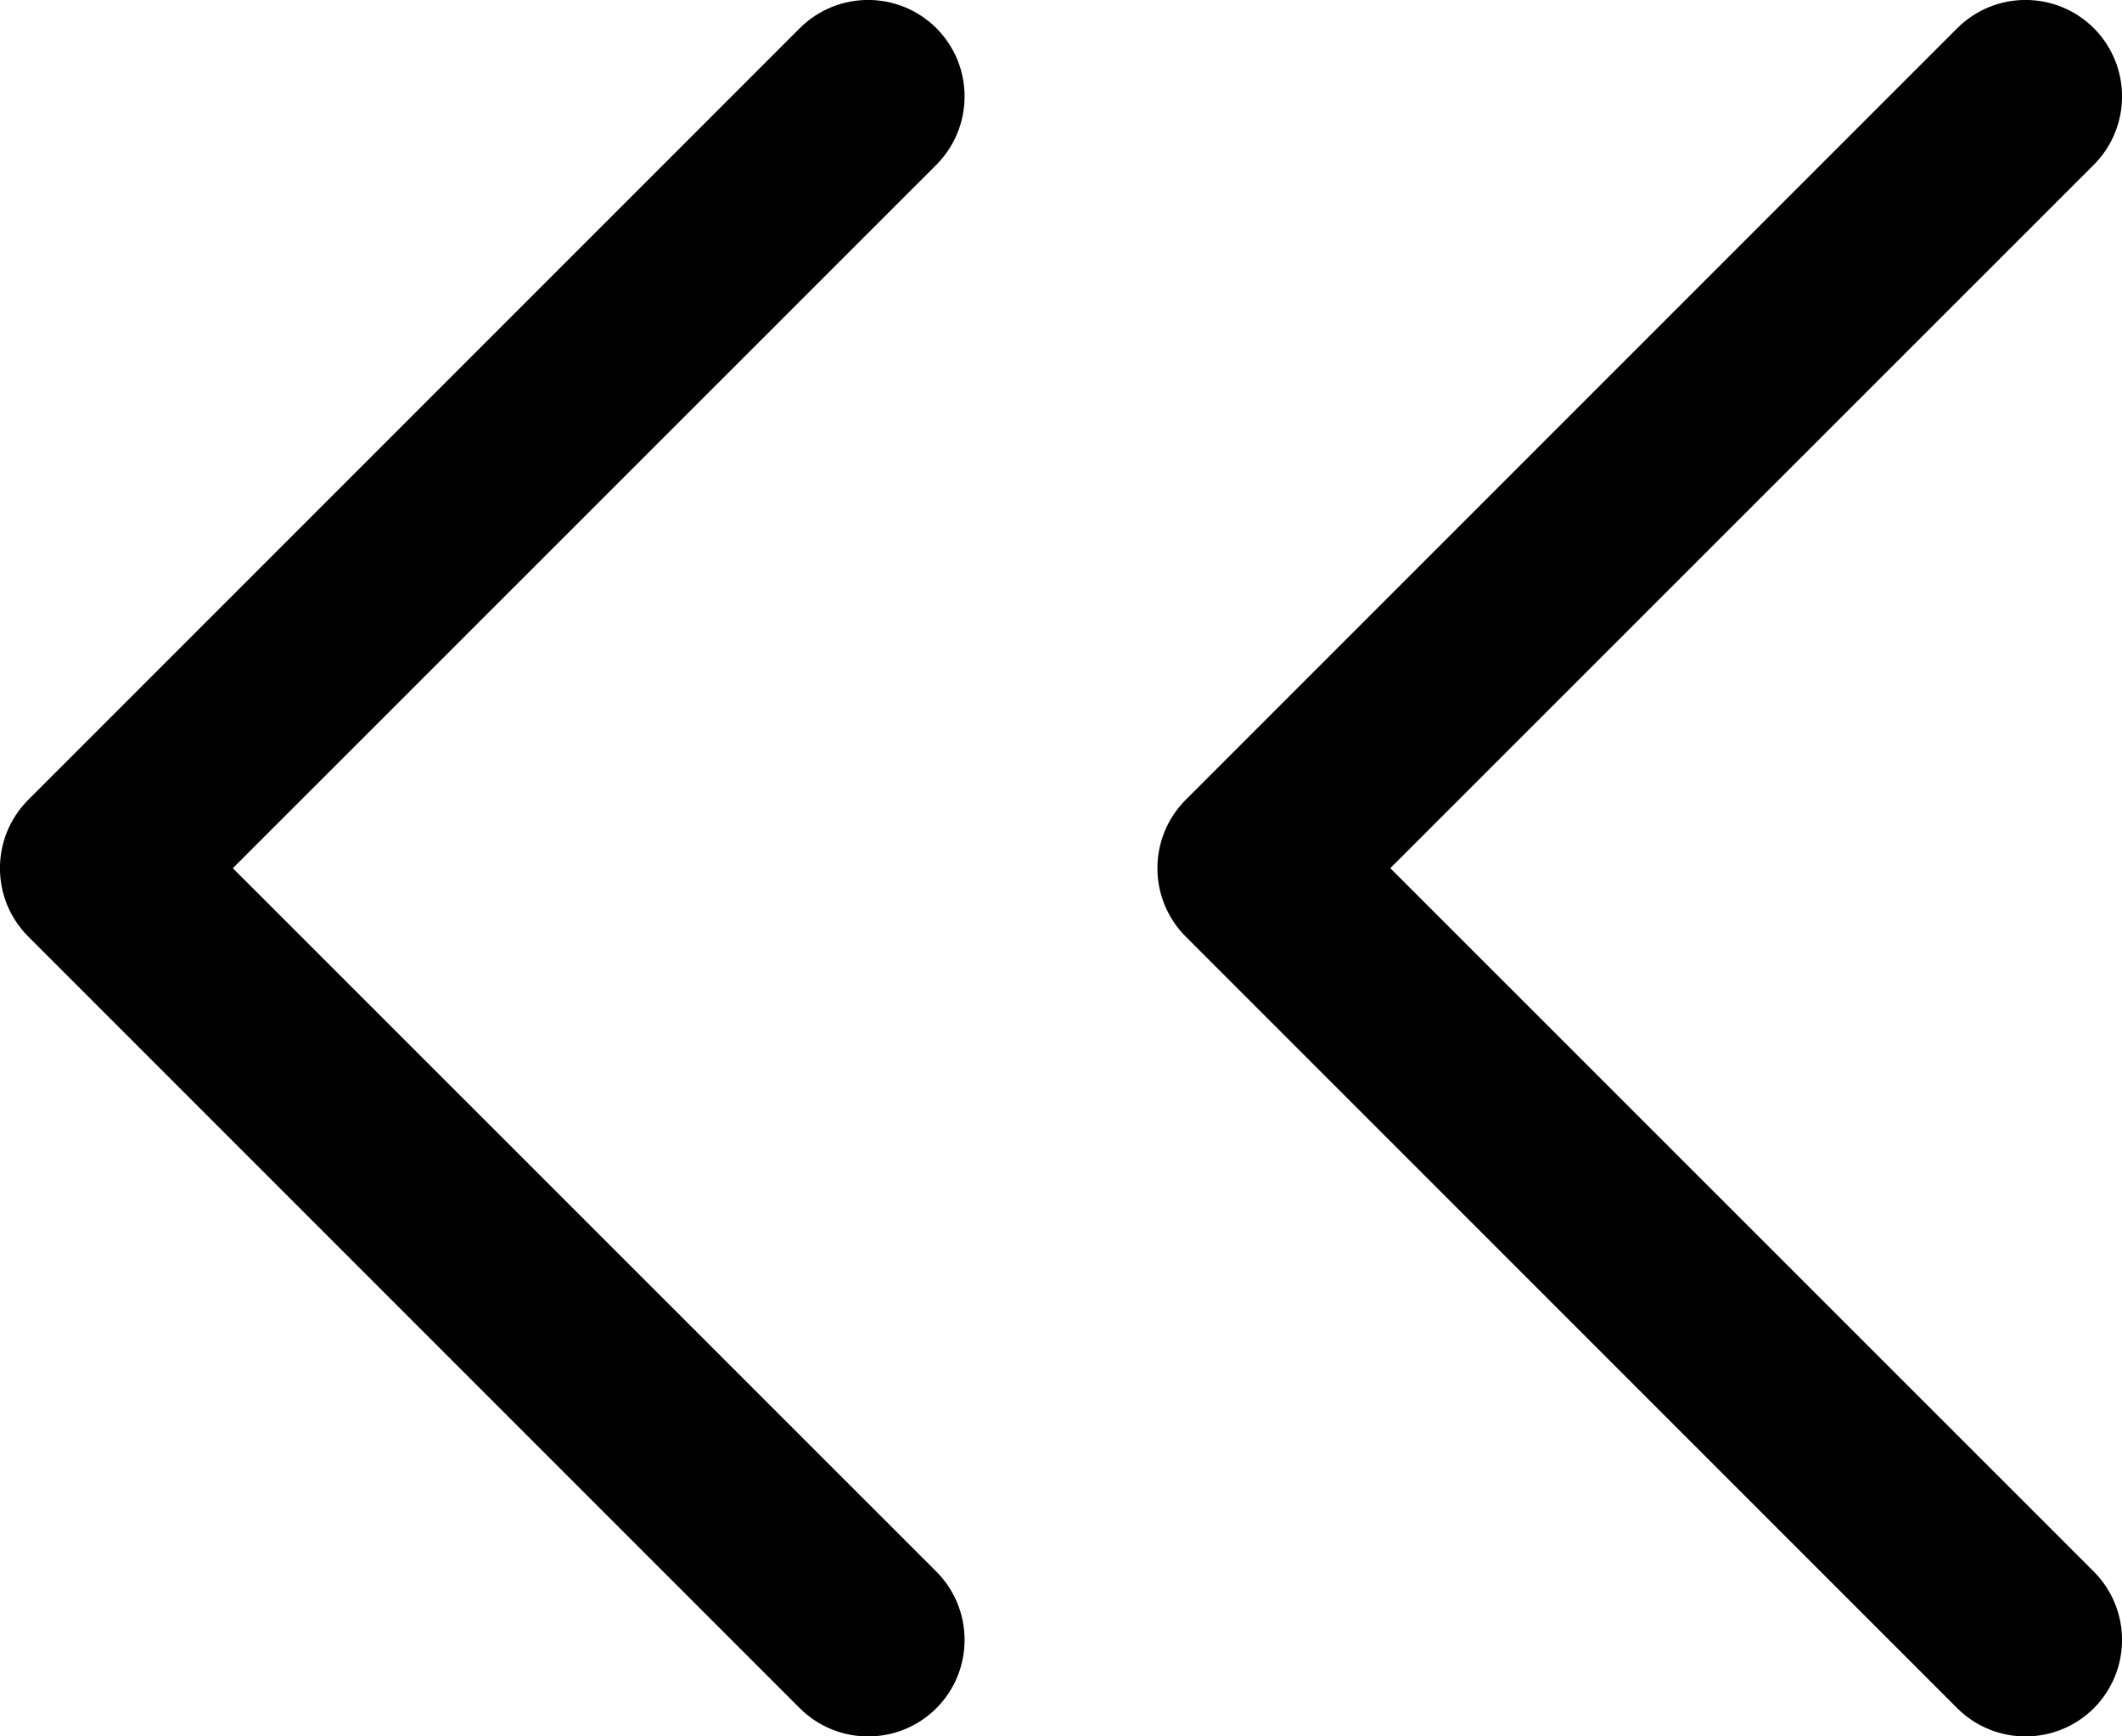 <?xml version="1.0" encoding="UTF-8"?>
<svg width="11px" height="9px" viewBox="0 0 11 9" version="1.1" xmlns="http://www.w3.org/2000/svg" xmlns:xlink="http://www.w3.org/1999/xlink">
    <title>Line/Chevron Double Left</title>
    <g id="Page-1" stroke="none" stroke-width="1" fill="none" fill-rule="evenodd">
        <g id="Arrows" transform="translate(-120, -57)" fill="#000000">
            <g id="Shape" transform="translate(118, 54)">
                <path d="M6.854,3.146 C6.658,2.951 6.342,2.951 6.146,3.146 L2.146,7.146 C1.951,7.342 1.951,7.658 2.146,7.854 L6.146,11.854 C6.342,12.049 6.658,12.049 6.854,11.854 C7.049,11.658 7.049,11.342 6.854,11.146 L3.207,7.5 L6.854,3.854 C7.049,3.658 7.049,3.342 6.854,3.146 Z M12.854,3.146 C12.658,2.951 12.342,2.951 12.146,3.146 L8.146,7.146 C7.951,7.342 7.951,7.658 8.146,7.854 L12.146,11.854 C12.342,12.049 12.658,12.049 12.854,11.854 C13.049,11.658 13.049,11.342 12.854,11.146 L9.207,7.5 L12.854,3.854 C13.049,3.658 13.049,3.342 12.854,3.146 Z"></path>
            </g>
        </g>
    </g>
</svg>